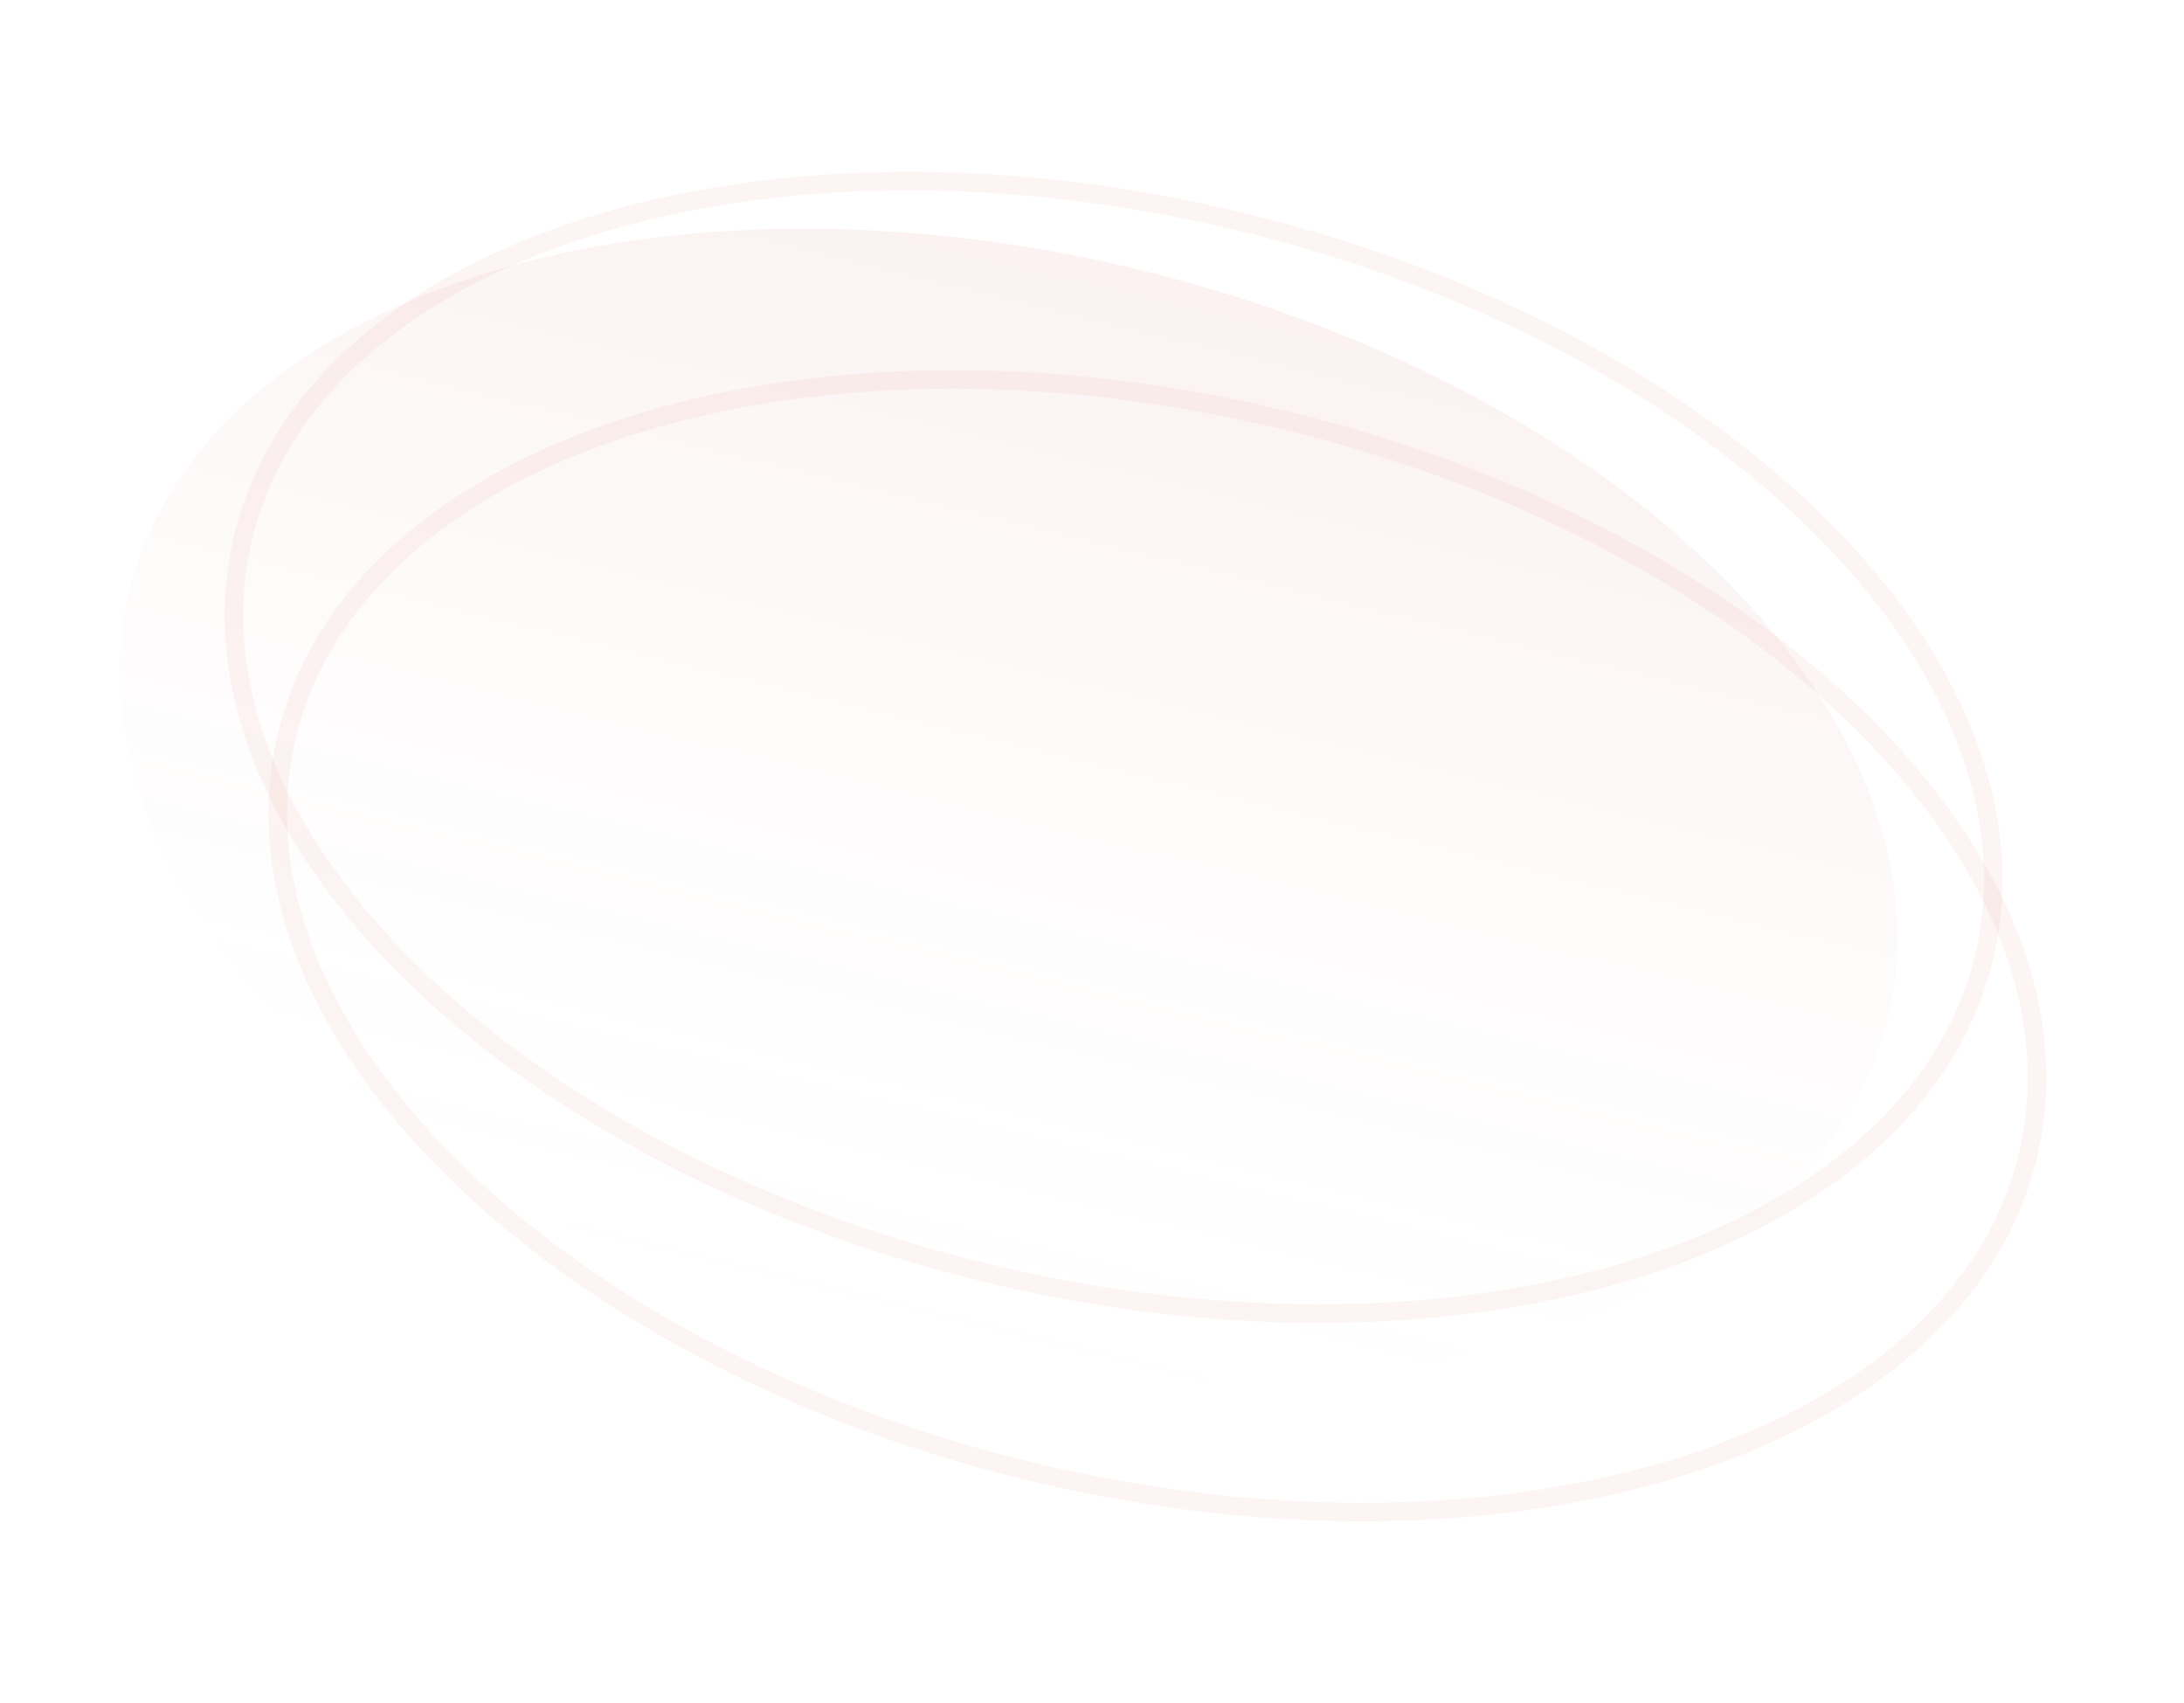 <svg width="118" height="92" viewBox="0 0 118 92" fill="none" xmlns="http://www.w3.org/2000/svg">
<ellipse opacity="0.06" cx="54.496" cy="43.436" rx="48.88" ry="29.712" transform="rotate(13.597 54.496 43.436)" fill="url(#paint0_linear_9_3623)"/>
<path opacity="0.05" d="M107.192 51.744C105.32 59.484 98.442 65.322 88.671 68.44C78.911 71.554 66.346 71.918 53.3 68.763C40.255 65.608 29.245 59.541 21.987 52.311C14.721 45.072 11.271 36.736 13.144 28.996C15.016 21.256 21.893 15.418 31.664 12.3C41.425 9.186 53.99 8.822 67.035 11.977C80.081 15.133 91.09 21.199 98.349 28.43C105.615 35.668 109.064 44.004 107.192 51.744Z" stroke="#C22A1C"/>
<path opacity="0.05" d="M109.557 62.461C107.685 70.201 100.807 76.039 91.037 79.157C81.276 82.271 68.711 82.635 55.666 79.48C42.62 76.325 31.611 70.258 24.352 63.028C17.086 55.789 13.637 47.453 15.509 39.713C17.381 31.973 24.259 26.135 34.029 23.017C43.79 19.903 56.355 19.539 69.4 22.694C82.446 25.85 93.455 31.916 100.714 39.147C107.98 46.385 111.429 54.721 109.557 62.461Z" stroke="#C22A1C"/>
<defs>
<linearGradient id="paint0_linear_9_3623" x1="54.496" y1="13.724" x2="54.496" y2="73.147" gradientUnits="userSpaceOnUse">
<stop stop-color="#BD1A15"/>
<stop offset="1" stop-color="#FFF4F3" stop-opacity="0"/>
</linearGradient>
</defs>
</svg>
